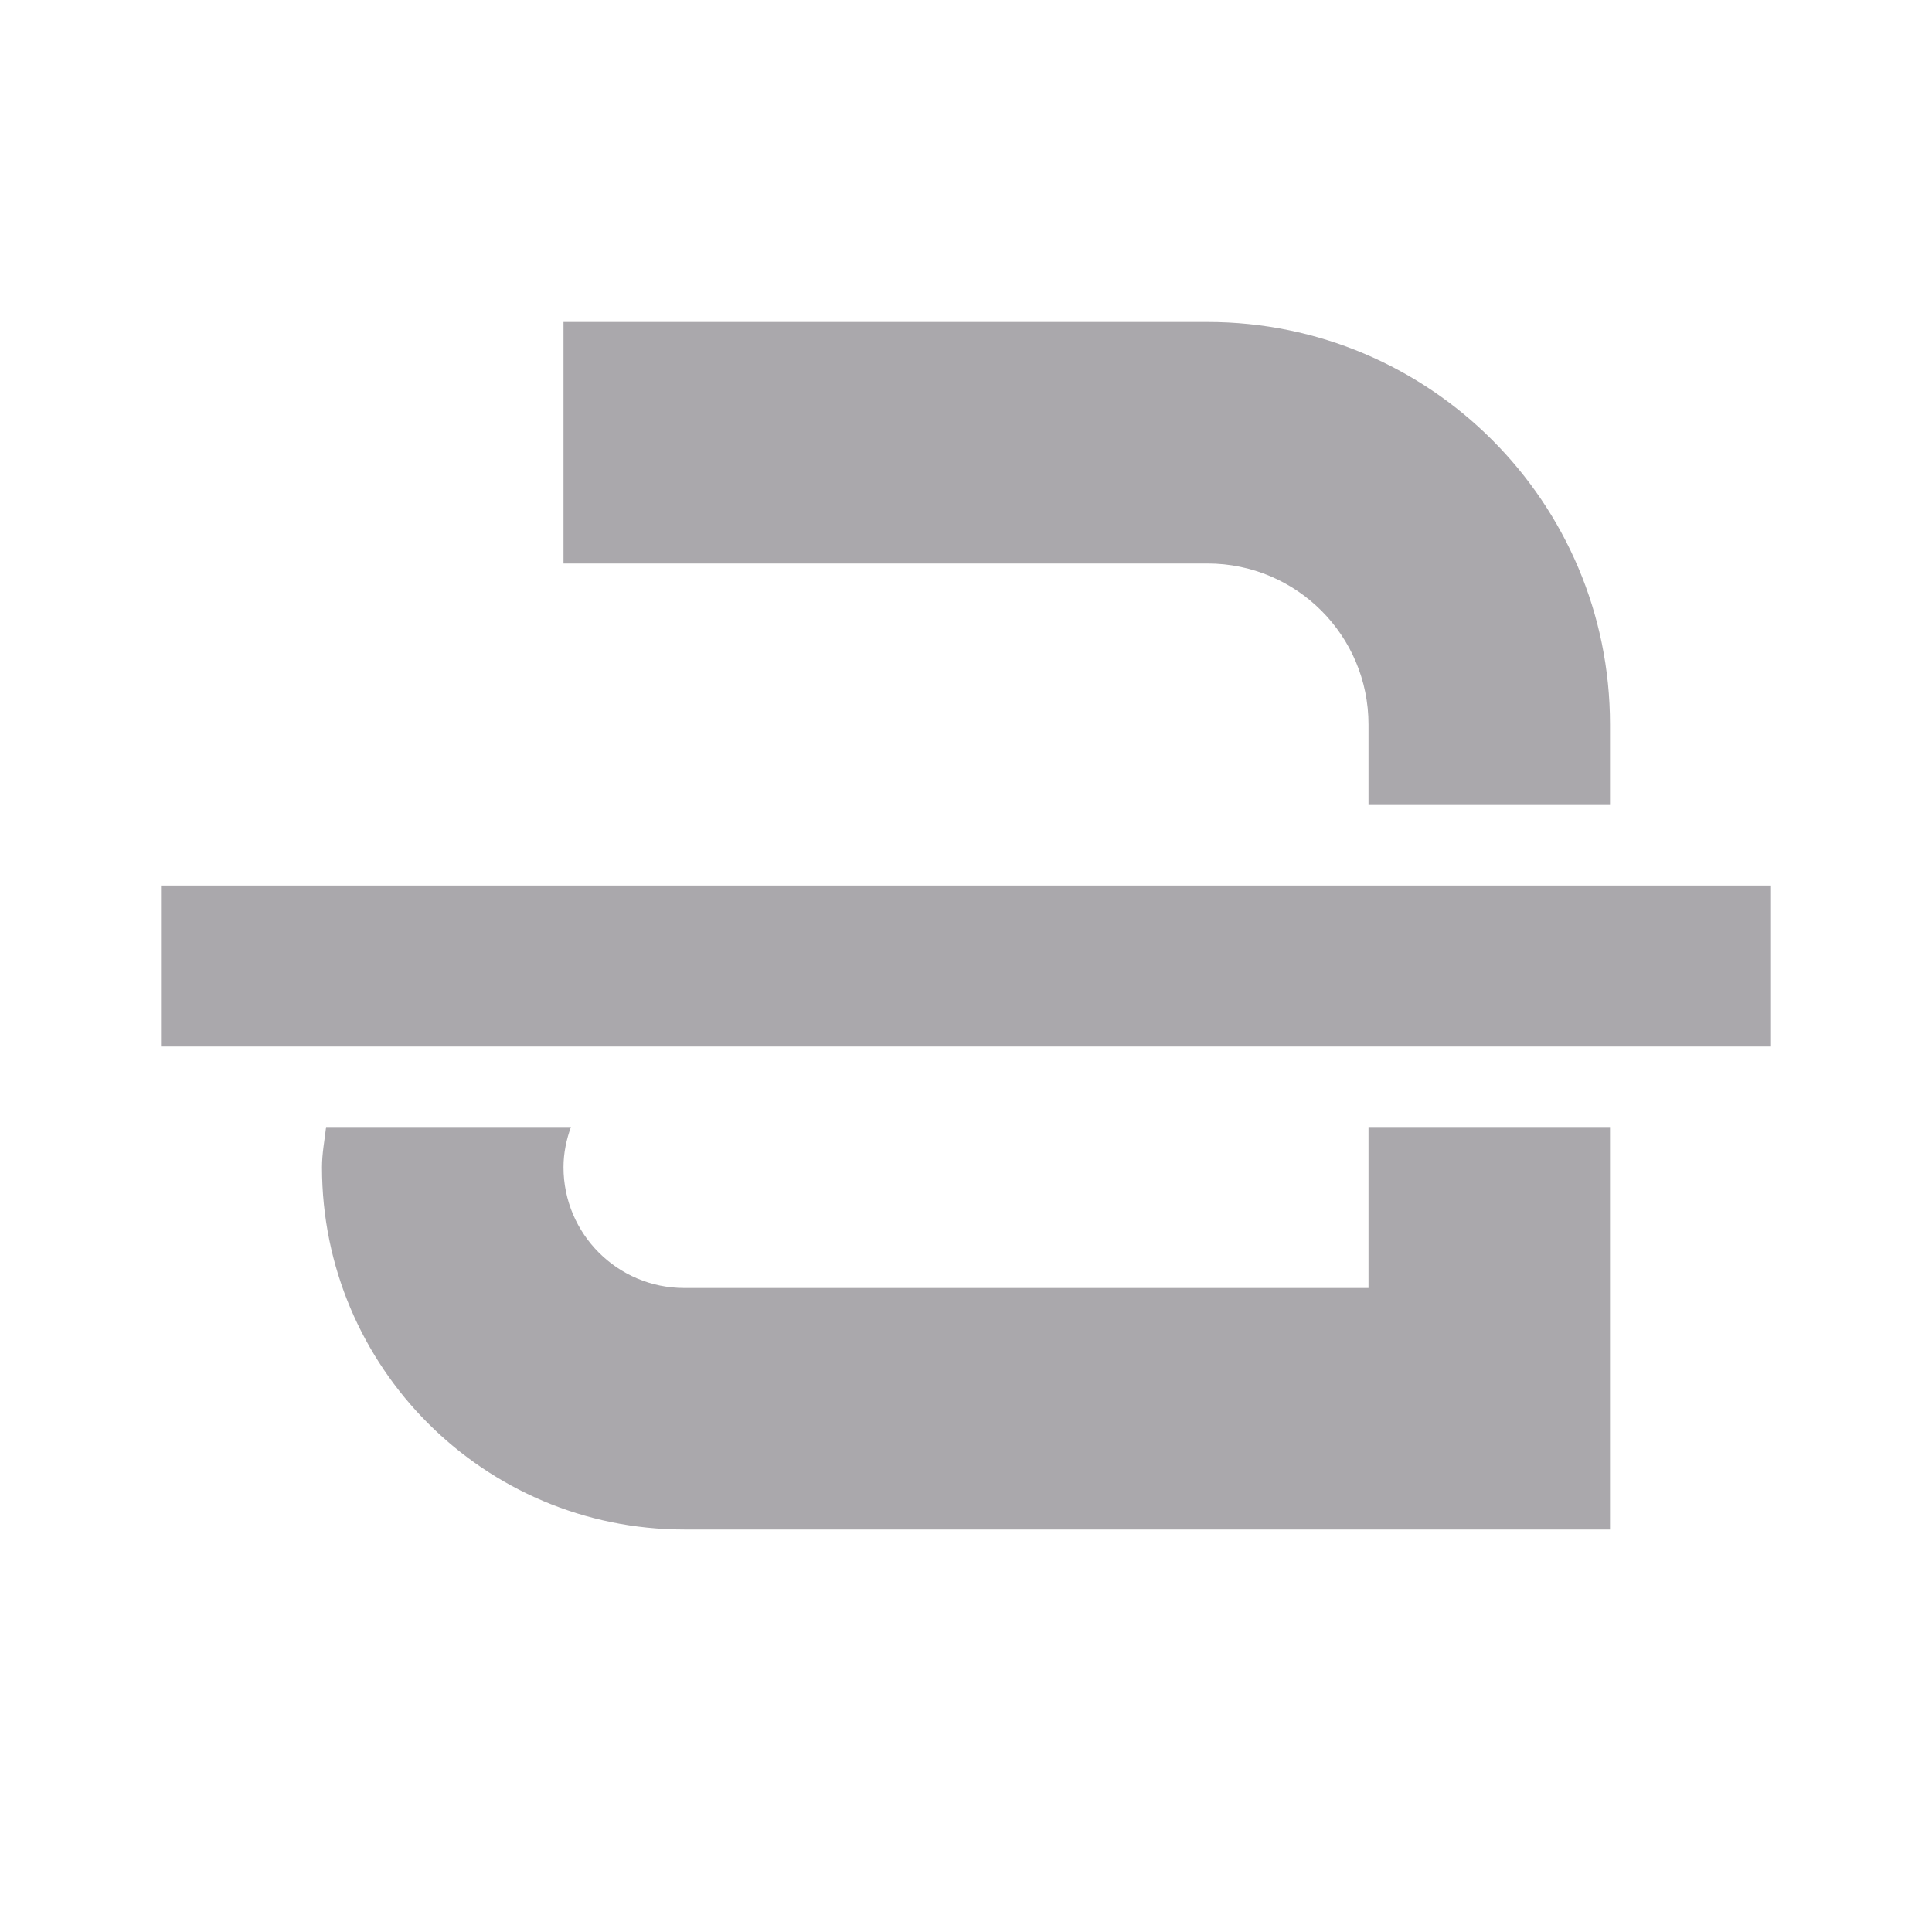 <svg viewBox="0 0 24 24" xmlns="http://www.w3.org/2000/svg"><path d="m7 4v3h8c1.105 0 2 .895 2 2v1h3v-1c0-2.761-2.239-5-5-5zm-5 7v2h20v-2zm2.051 3c-.019.166-.051.329-.051.5 0 2.485 2.015 4.5 4.5 4.5h11.5v-5h-3v2h-8.5c-.828 0-1.5-.672-1.5-1.5 0-.176.036-.343.092-.5z" fill="#aaa8ac"/></svg>